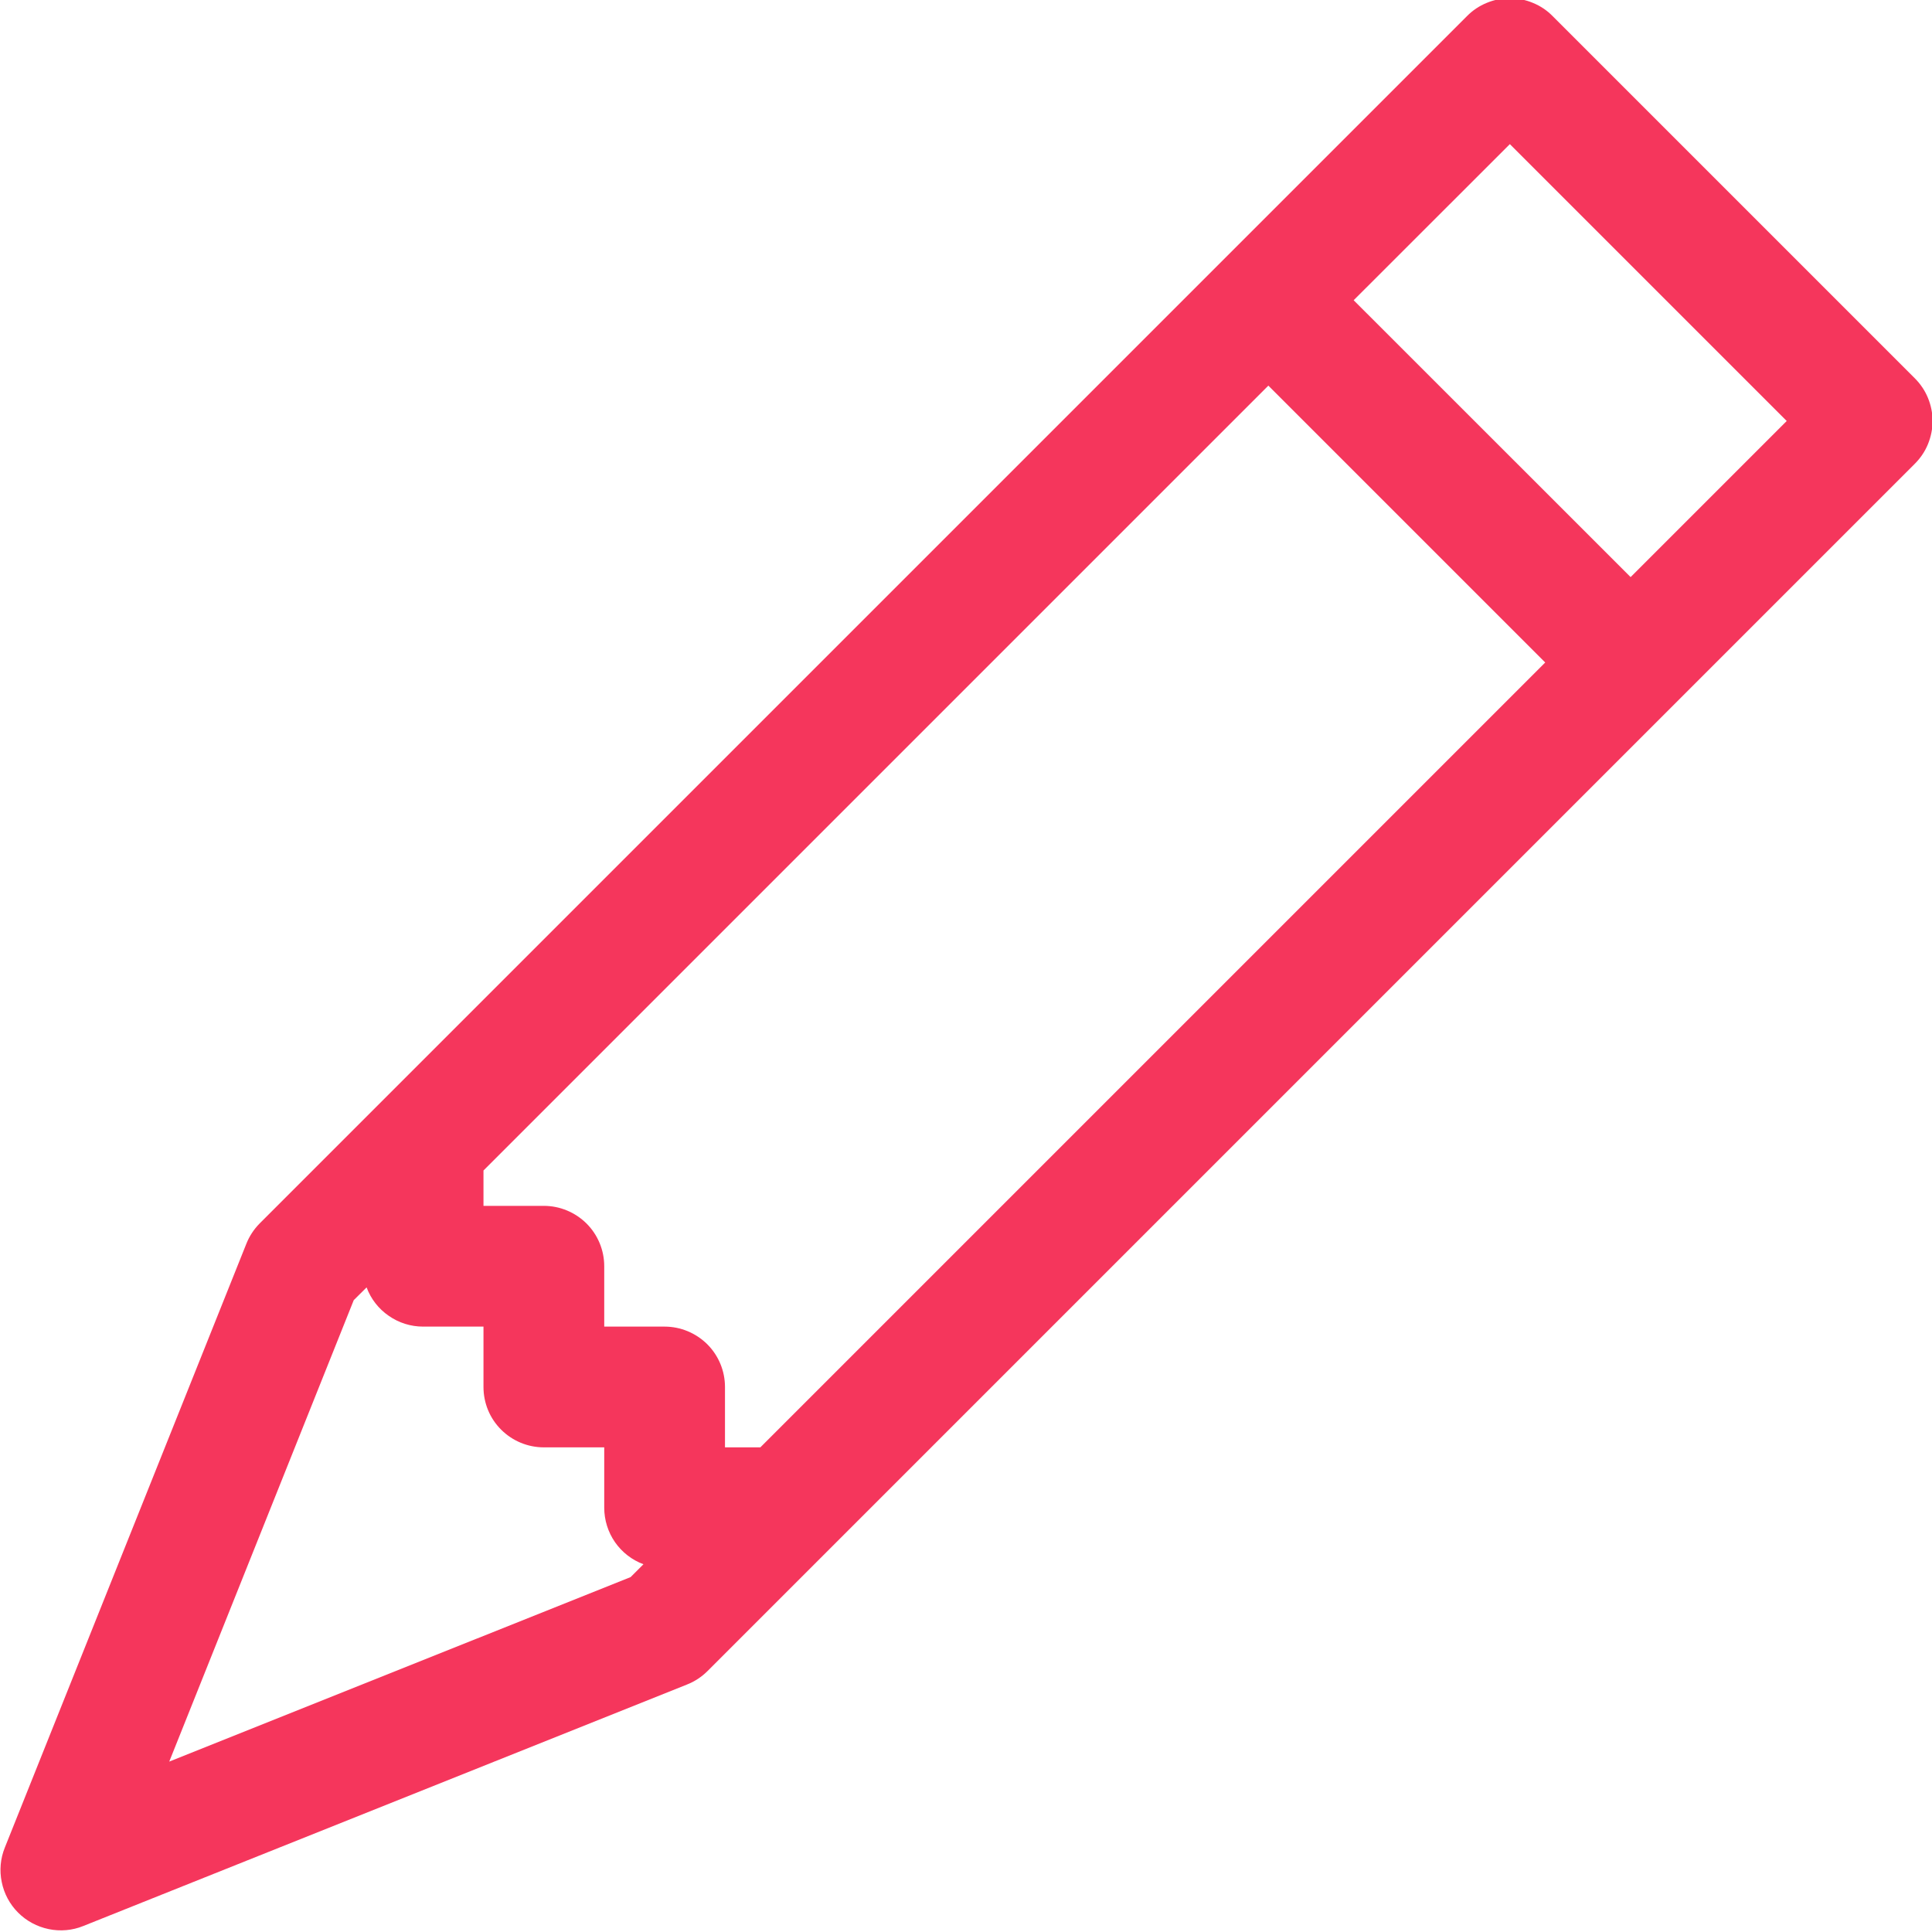 <svg width="20" height="20" viewBox="0 0 20 20" fill="none" xmlns="http://www.w3.org/2000/svg">
<g clip-path="url(#clip0_130_3295)">
<path fill-rule="evenodd" clip-rule="evenodd" d="M15.187 0.166C15.245 0.107 15.314 0.061 15.39 0.03C15.466 -0.002 15.547 -0.018 15.63 -0.018C15.712 -0.018 15.793 -0.002 15.869 0.03C15.945 0.061 16.014 0.107 16.072 0.166L19.822 3.916C19.88 3.974 19.927 4.043 19.958 4.119C19.989 4.194 20.006 4.276 20.006 4.358C20.006 4.44 19.989 4.522 19.958 4.598C19.927 4.674 19.88 4.743 19.822 4.801L7.322 17.301C7.262 17.36 7.191 17.407 7.112 17.438L0.862 19.938C0.749 19.984 0.624 19.995 0.504 19.97C0.384 19.945 0.274 19.886 0.188 19.8C0.101 19.713 0.042 19.603 0.018 19.483C-0.007 19.364 0.004 19.239 0.05 19.126L2.55 12.876C2.581 12.797 2.628 12.726 2.687 12.666L15.187 0.166ZM14.013 3.108L16.88 5.974L18.496 4.358L15.63 1.492L14.013 3.108ZM15.996 6.858L13.13 3.992L5.005 12.117V12.483H5.63C5.795 12.483 5.954 12.549 6.072 12.666C6.189 12.783 6.255 12.942 6.255 13.108V13.733H6.88C7.045 13.733 7.204 13.799 7.322 13.916C7.439 14.033 7.505 14.192 7.505 14.358V14.983H7.871L15.996 6.858ZM3.795 13.327L3.662 13.459L1.752 18.236L6.528 16.326L6.661 16.193C6.542 16.149 6.439 16.069 6.366 15.964C6.294 15.86 6.255 15.735 6.255 15.608V14.983H5.63C5.464 14.983 5.305 14.917 5.188 14.8C5.07 14.683 5.005 14.524 5.005 14.358V13.733H4.38C4.252 13.733 4.128 13.694 4.024 13.621C3.919 13.549 3.839 13.446 3.795 13.327Z" fill="#F5365C"/>
</g>
<defs>
<clipPath id="clip0_130_3295">
<rect width="20" height="20" fill="white"/>
</clipPath>
</defs>
</svg>
